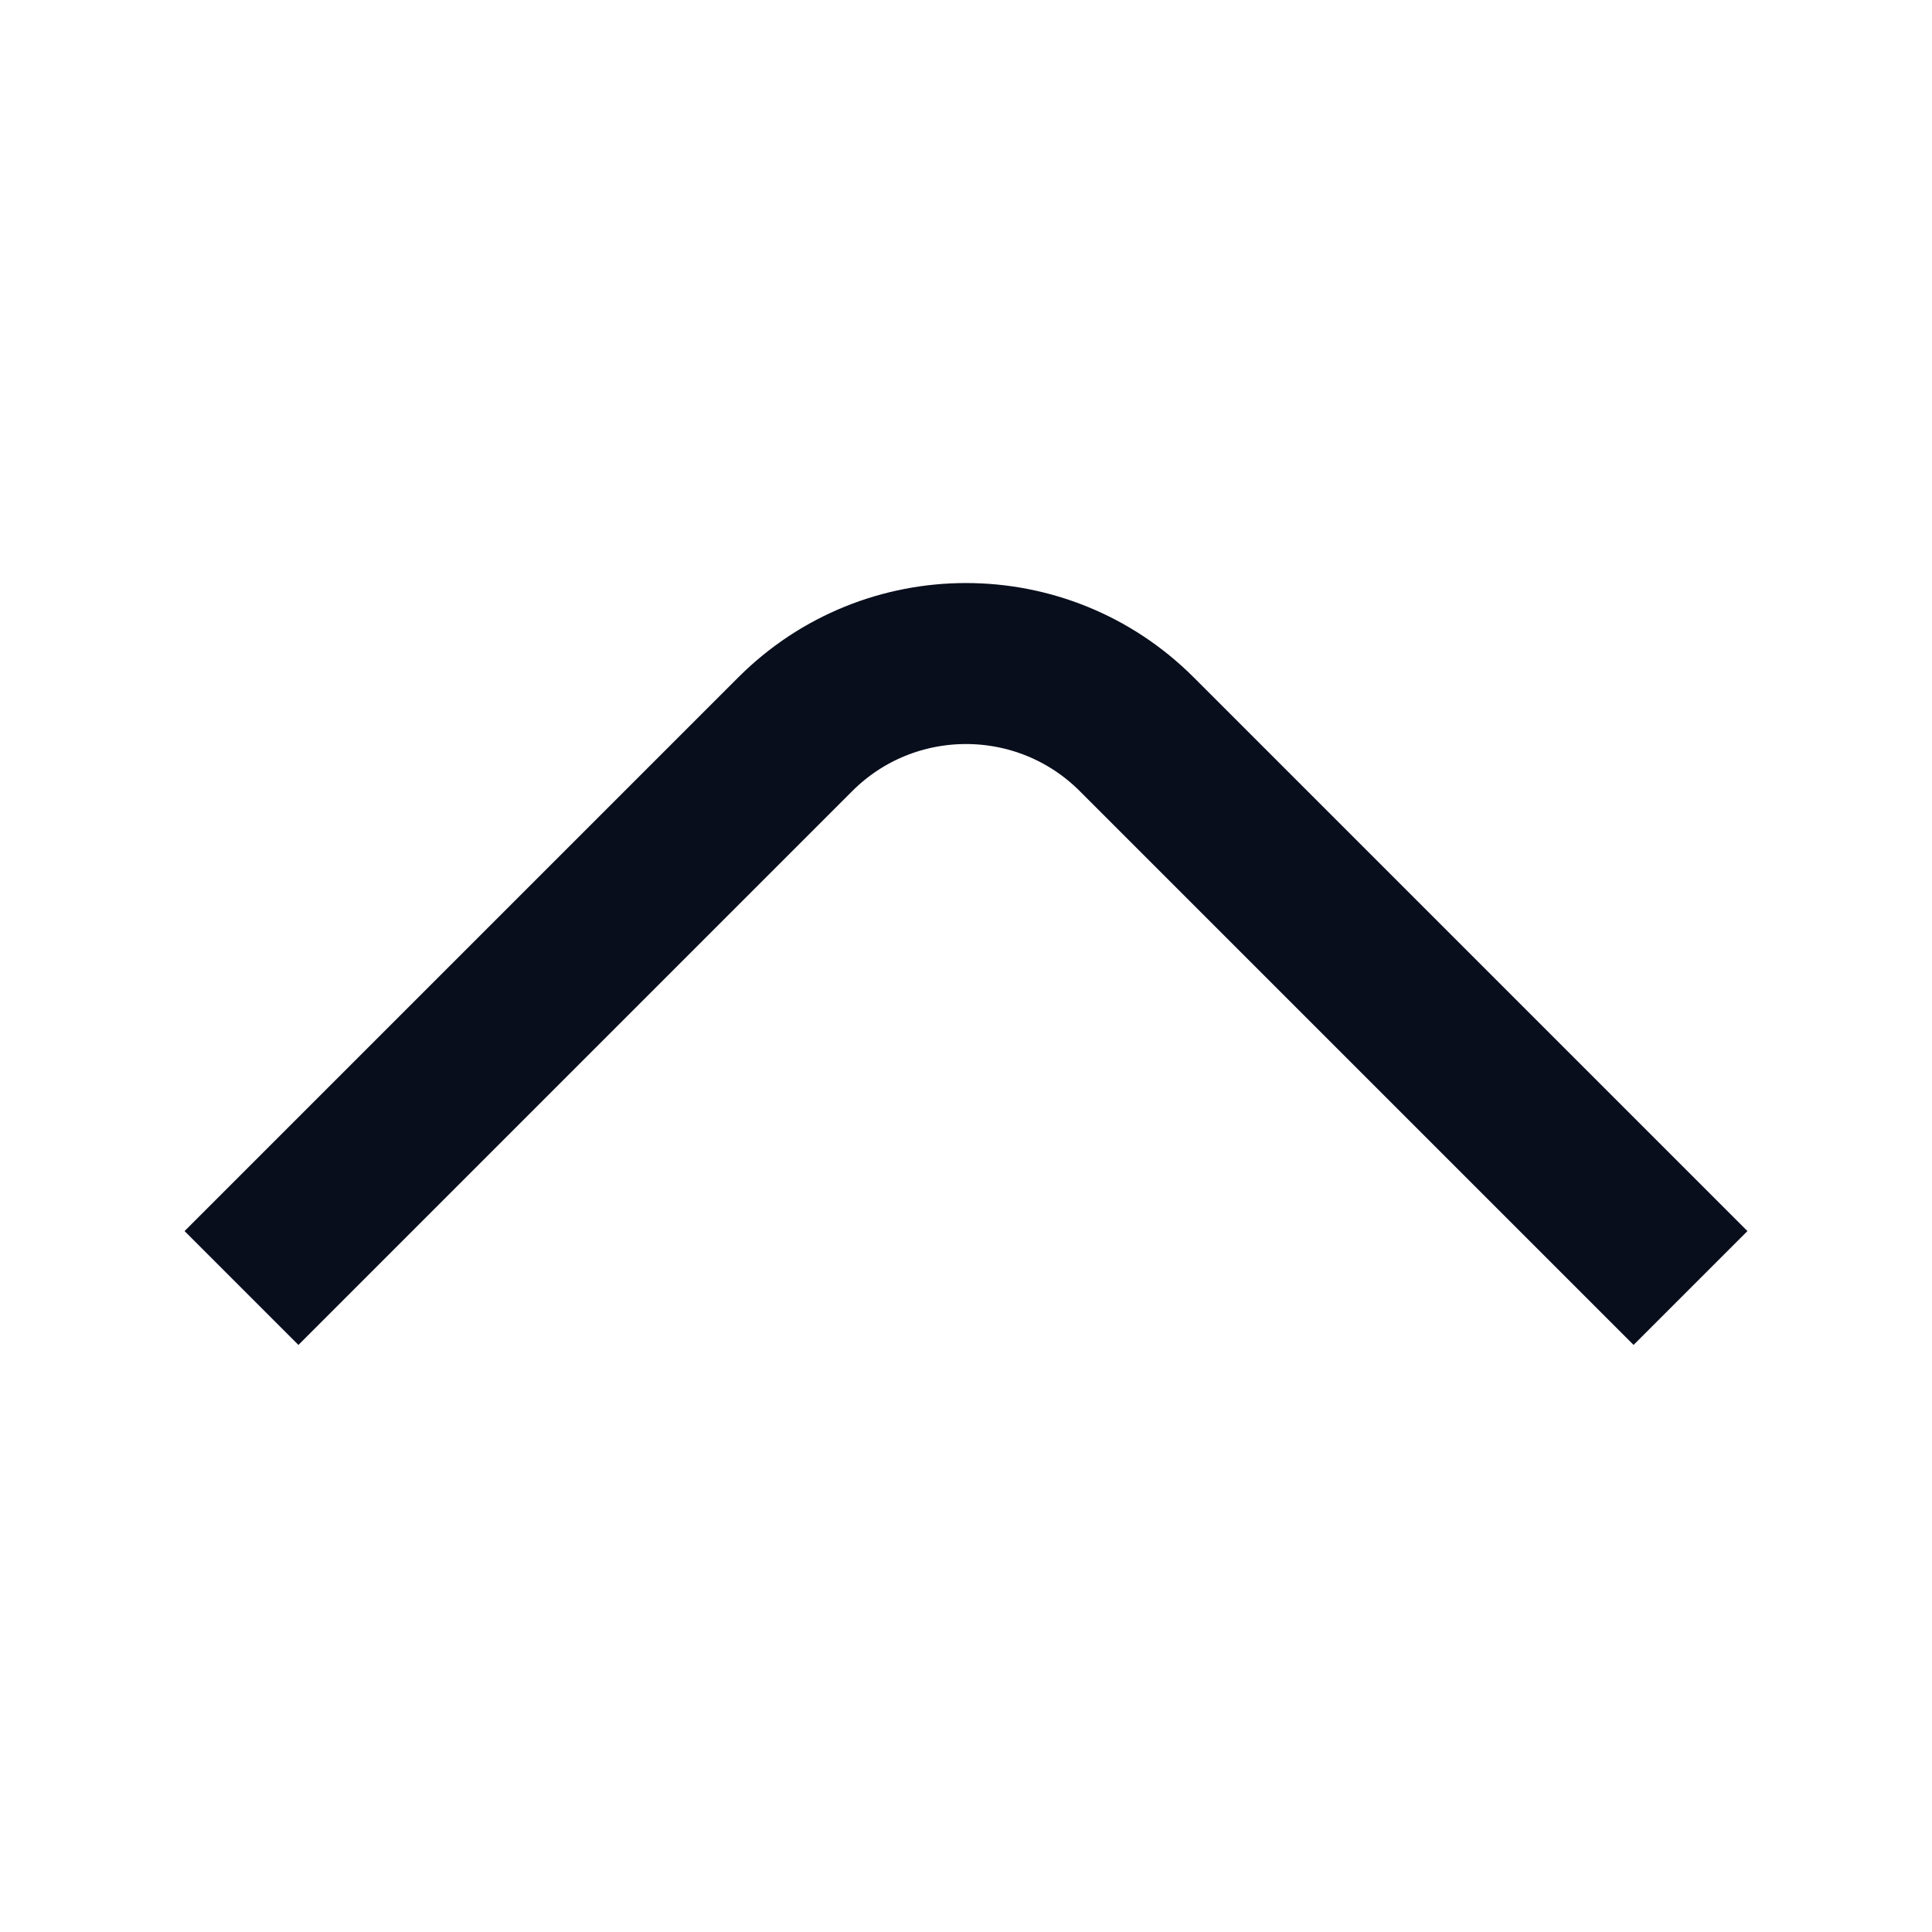 <svg width="24" height="24" viewBox="0 0 24 24" fill="none" xmlns="http://www.w3.org/2000/svg">
<path d="M3 16L9.879 9.121C11.05 7.95 12.95 7.95 14.121 9.121L21 16" stroke="#090E1D" stroke-width="2"/>
</svg>
